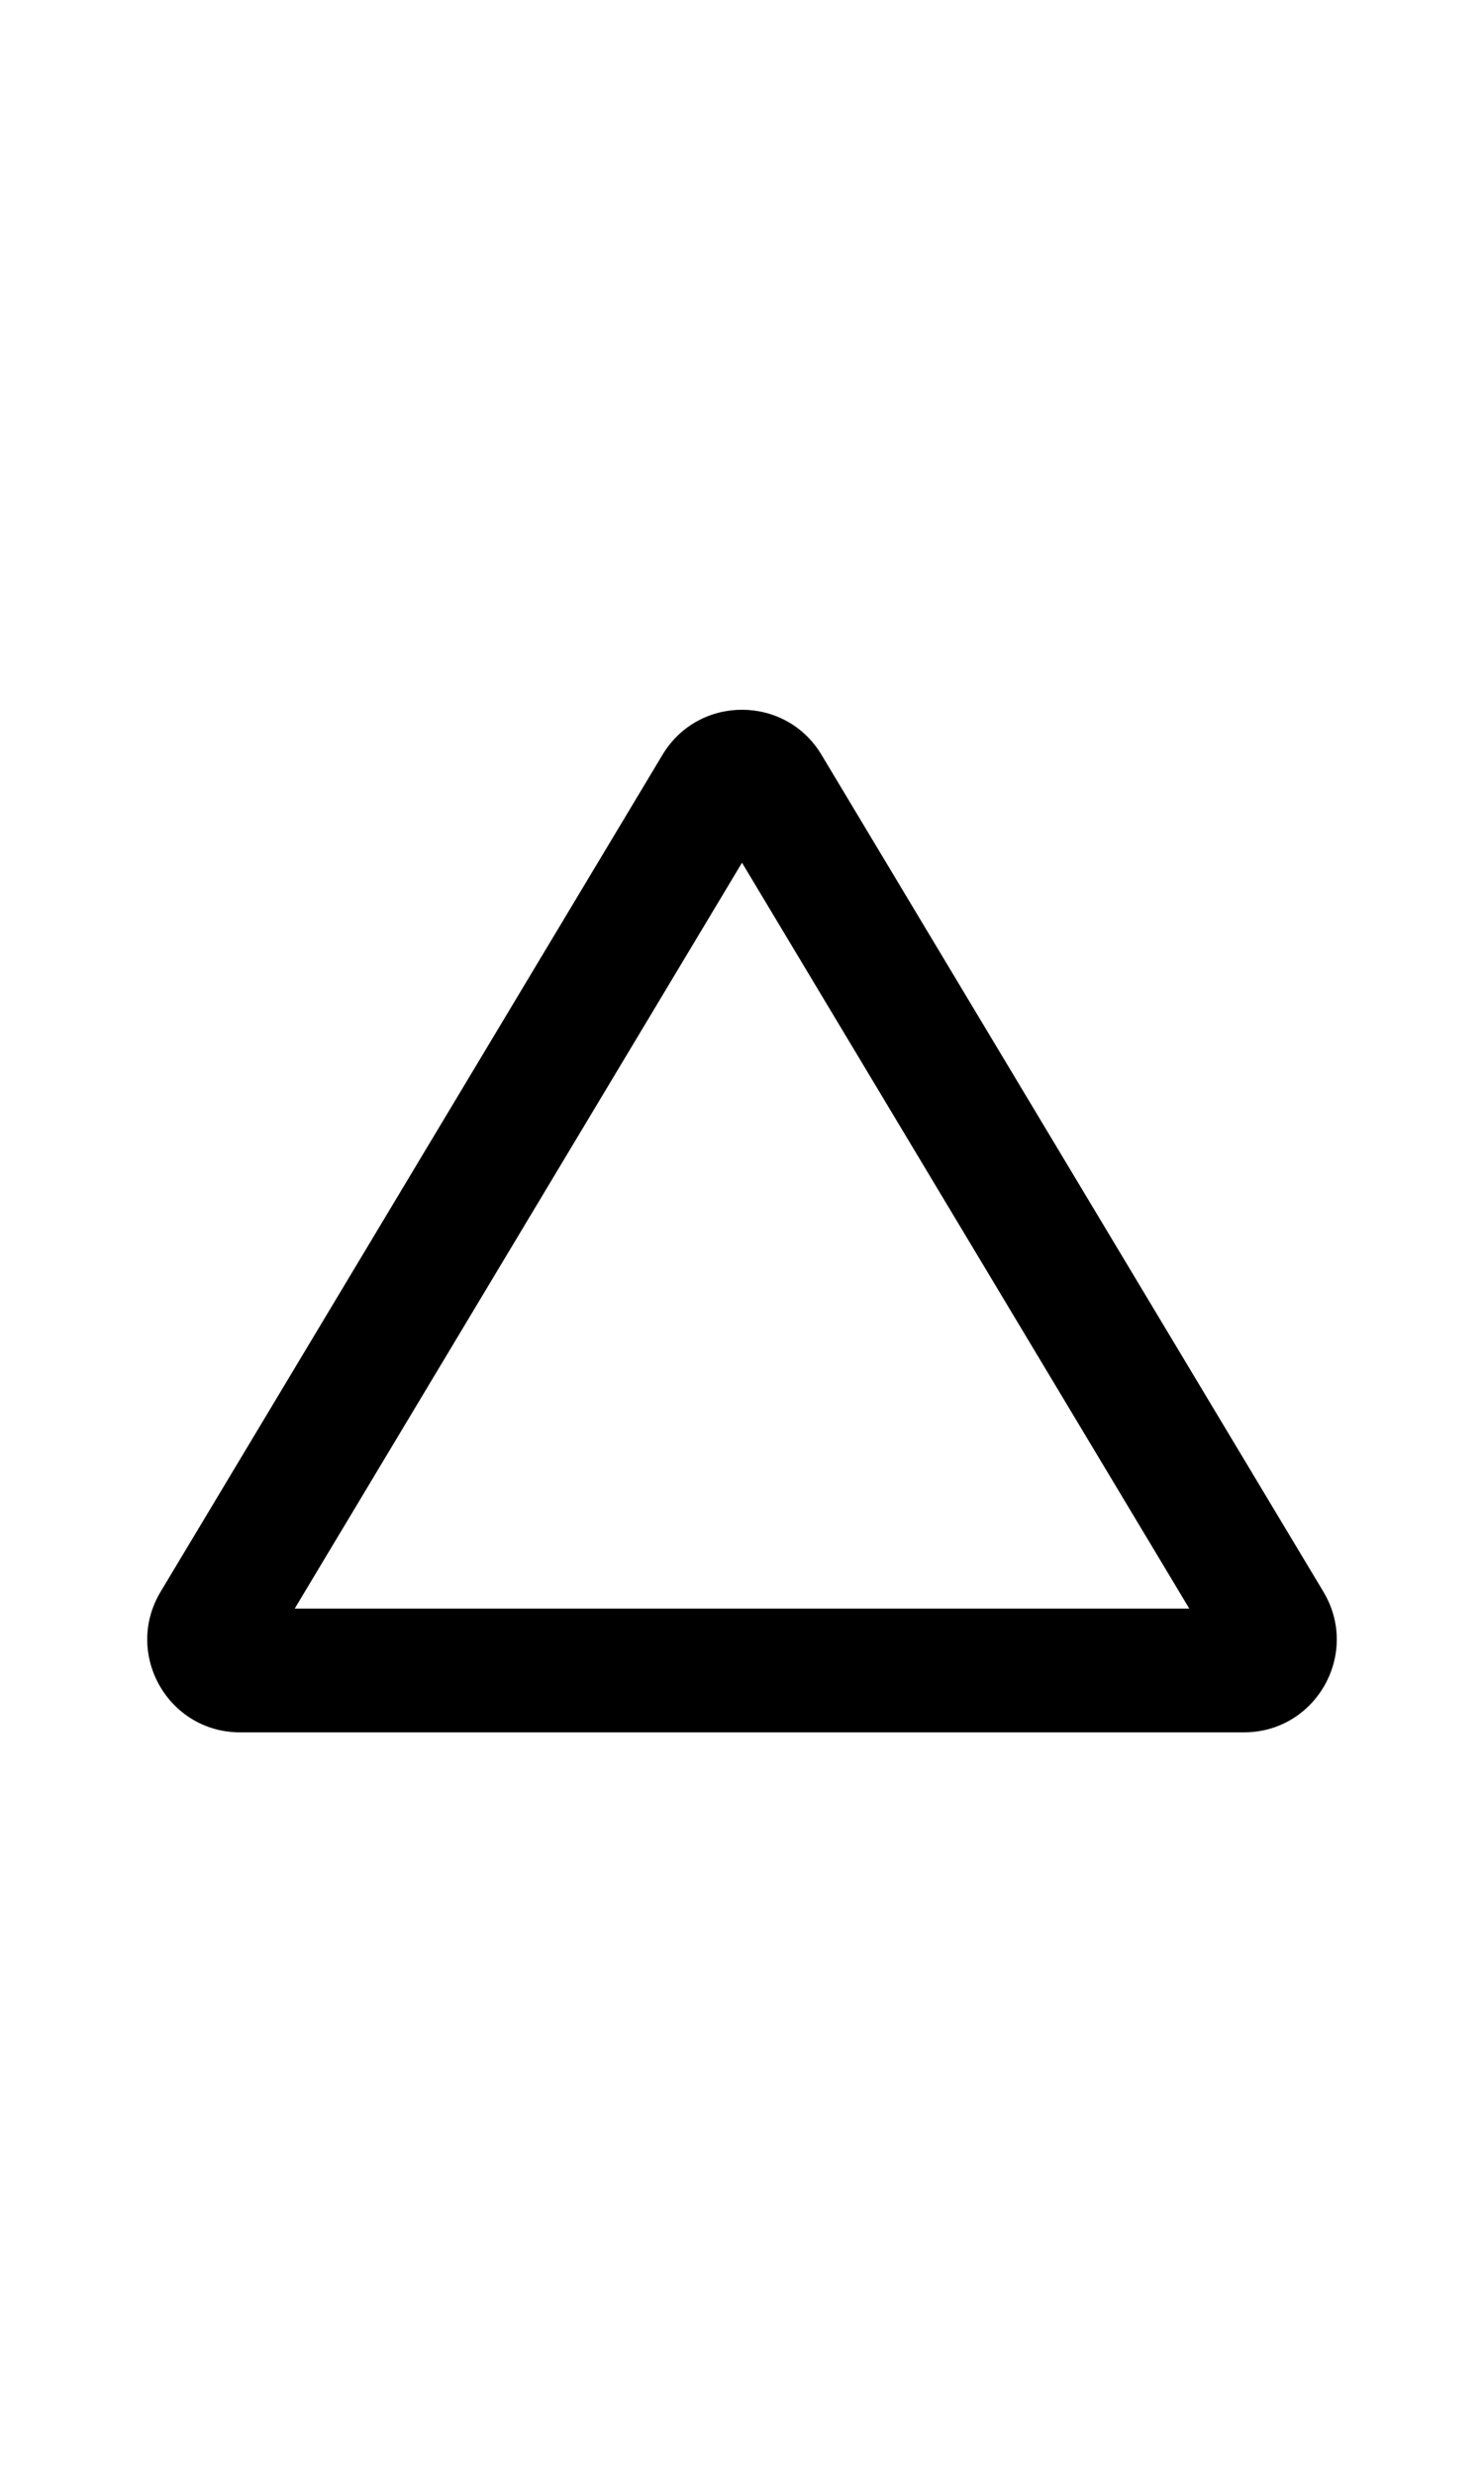 <!DOCTYPE svg PUBLIC "-//W3C//DTD SVG 1.1//EN" "http://www.w3.org/Graphics/SVG/1.1/DTD/svg11.dtd">

<!-- Uploaded to: SVG Repo, www.svgrepo.com, Transformed by: SVG Repo Mixer Tools -->
<svg width="18px" height="30px" viewBox="0 0 24 24" fill="none" xmlns="http://www.w3.org/2000/svg">

<g id="SVGRepo_bgCarrier" stroke-width="0"/>

<g id="SVGRepo_tracerCarrier" stroke-linecap="round" stroke-linejoin="round"/>

<g id="SVGRepo_iconCarrier"> <path fill-rule="evenodd" clip-rule="evenodd" d="M12 5.944L4.766 18H19.234L12 5.944ZM10.714 4.2C11.296 3.229 12.704 3.229 13.286 4.2L21.403 17.728C22.003 18.728 21.283 20 20.117 20H3.883C2.717 20 1.997 18.728 2.597 17.728L10.714 4.2Z" fill="#000000"/> </g>

</svg>